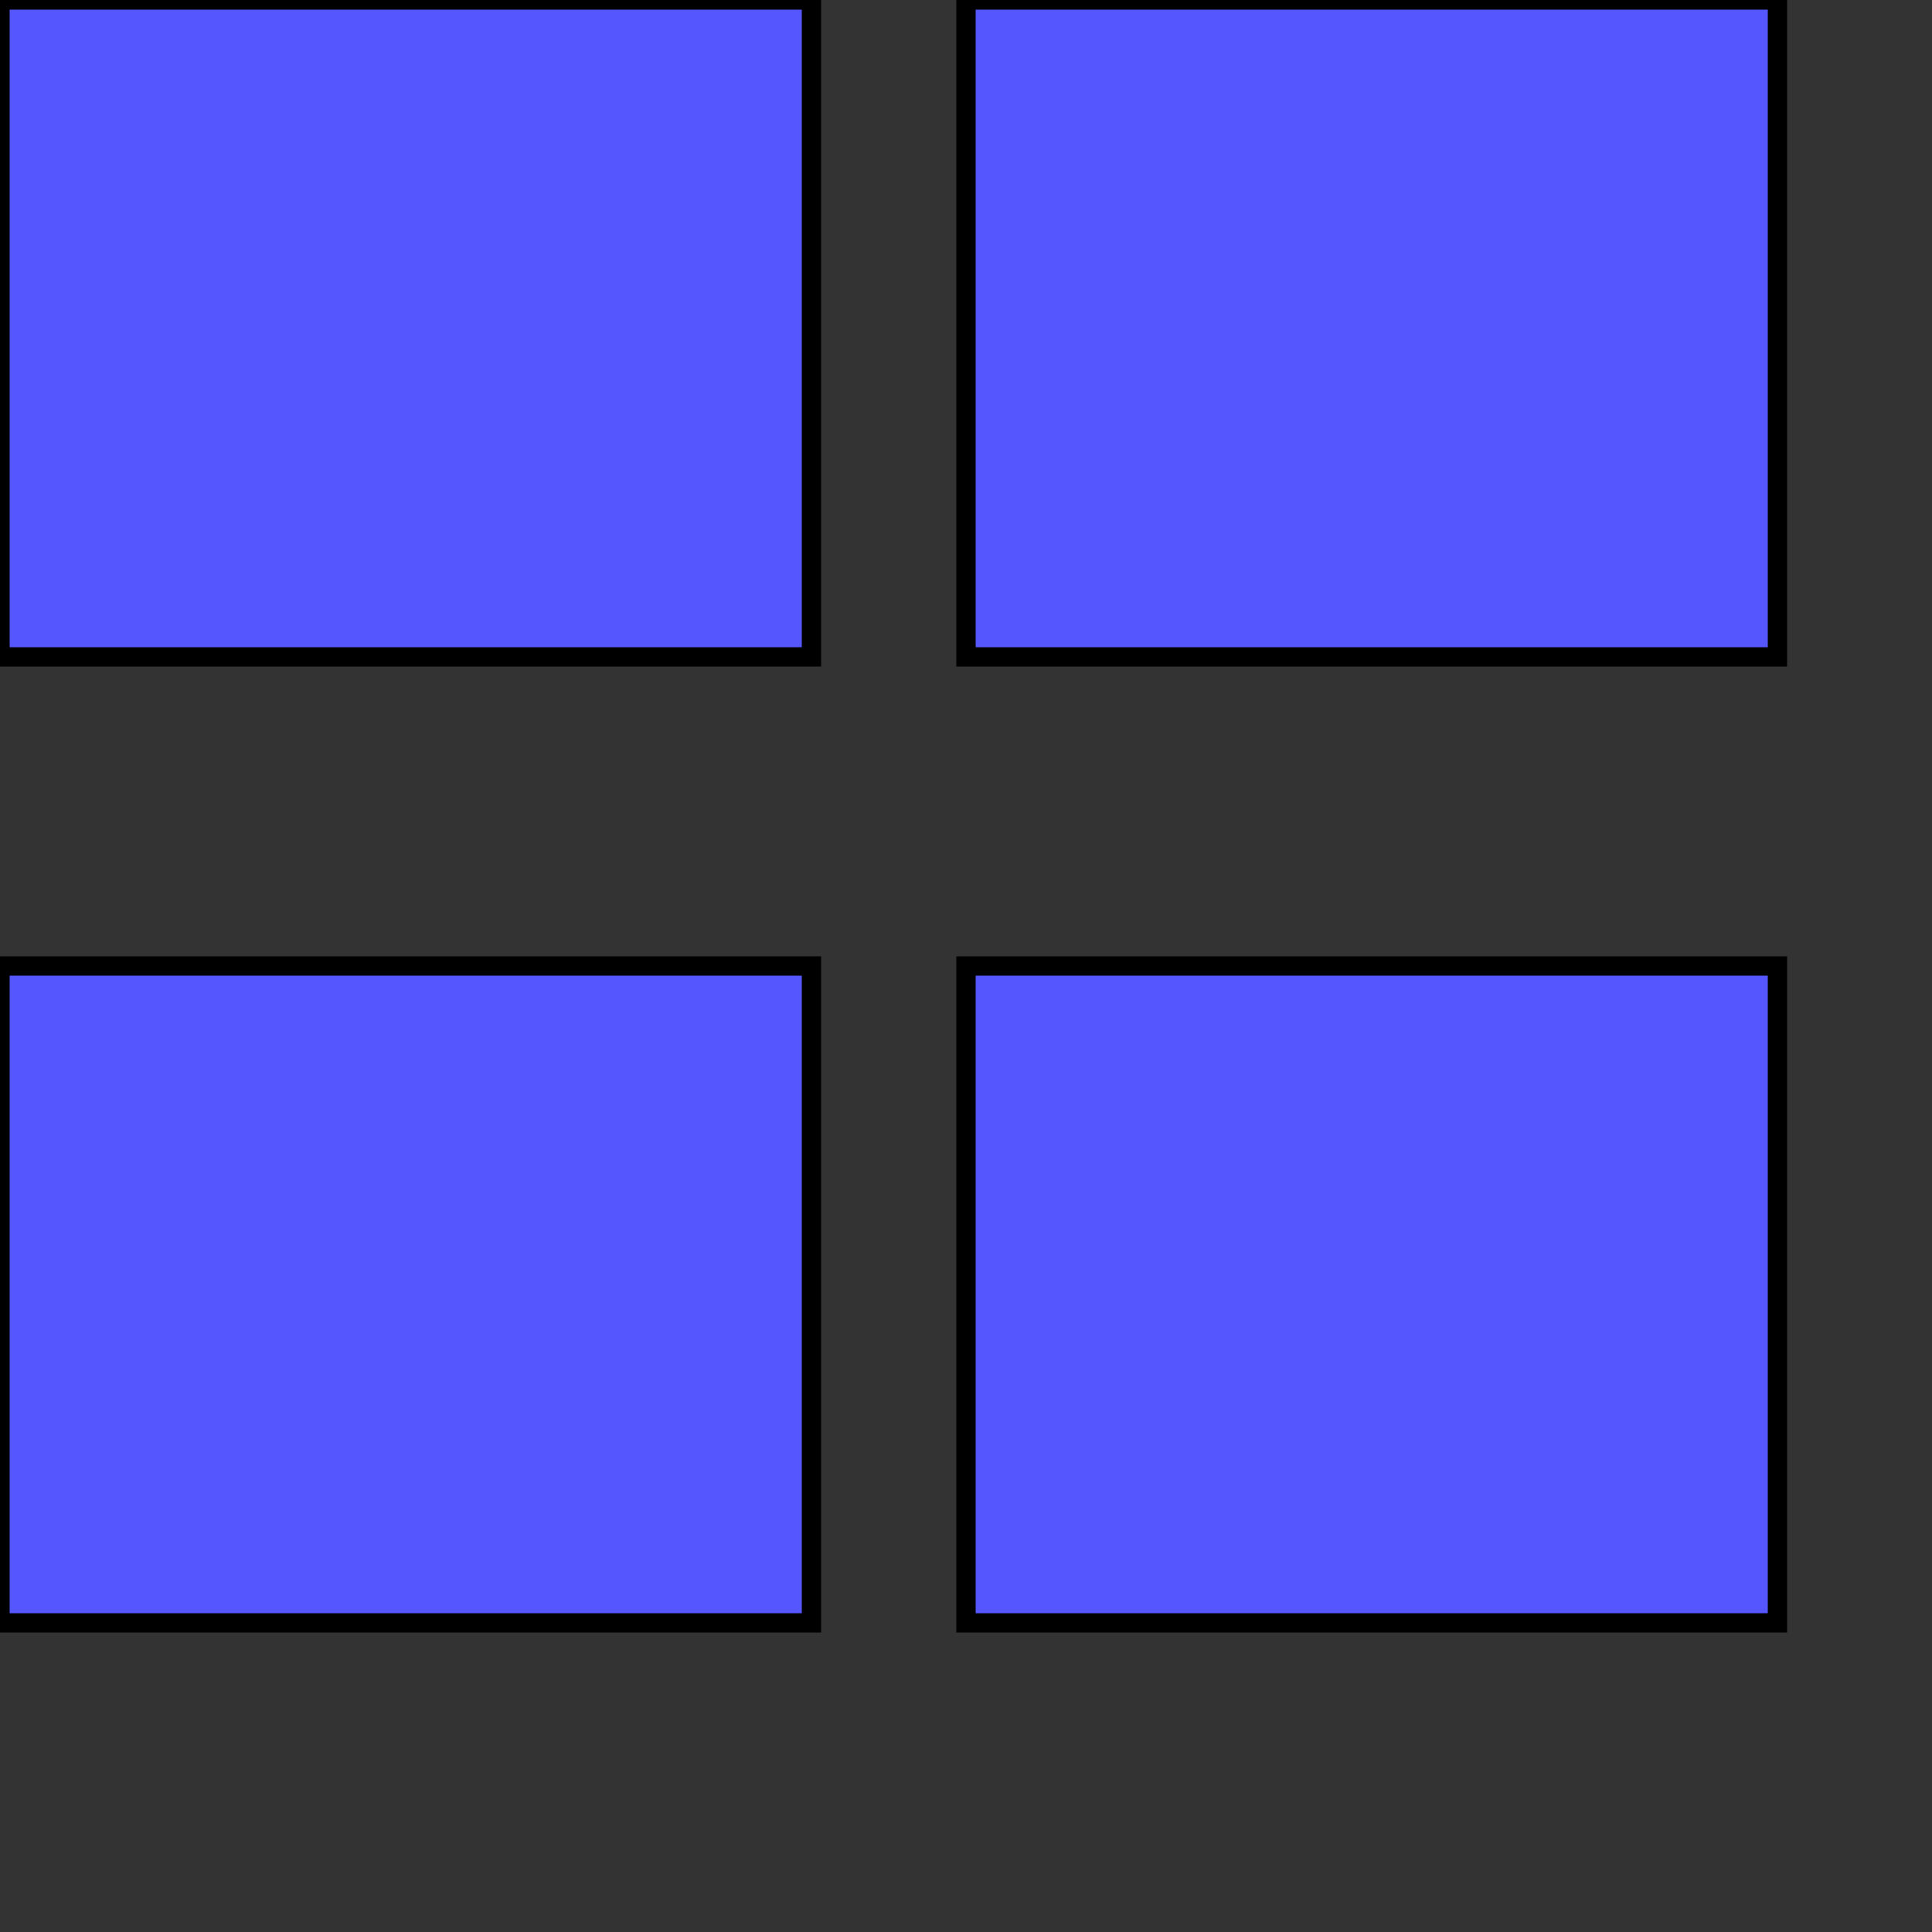 <svg width="100px" height="100px" xmlns="http://www.w3.org/2000/svg">

 <rect width="100%" height="100%" fill="#333333" stroke="none"/>

 <g>
  <title>Layer 1</title>
  <path id="svg_7" d="m0,0" opacity="NaN" stroke="#000" fill="#fff"/>
  <path id="svg_8" d="m907,330" opacity="NaN" stroke="#000" fill="#fff"/>
  <rect id="svg_1" height="34" width="42" y="50" x="0" stroke="#000" fill="#5656ff"/>
  <path id="svg_9" d="m719,438" opacity="NaN" stroke="#000" fill="#fff"/>
  <rect id="svg_4" height="34" width="42" y="0" x="50" stroke="#000" fill="#5656ff"/>
  <rect id="svg_11" height="34" width="42" y="0" x="0" stroke="#000" fill="#5656ff"/>
  <rect id="svg_12" height="34" width="42" y="50" x="50" stroke="#000" fill="#5656ff"/>
 </g>
</svg>